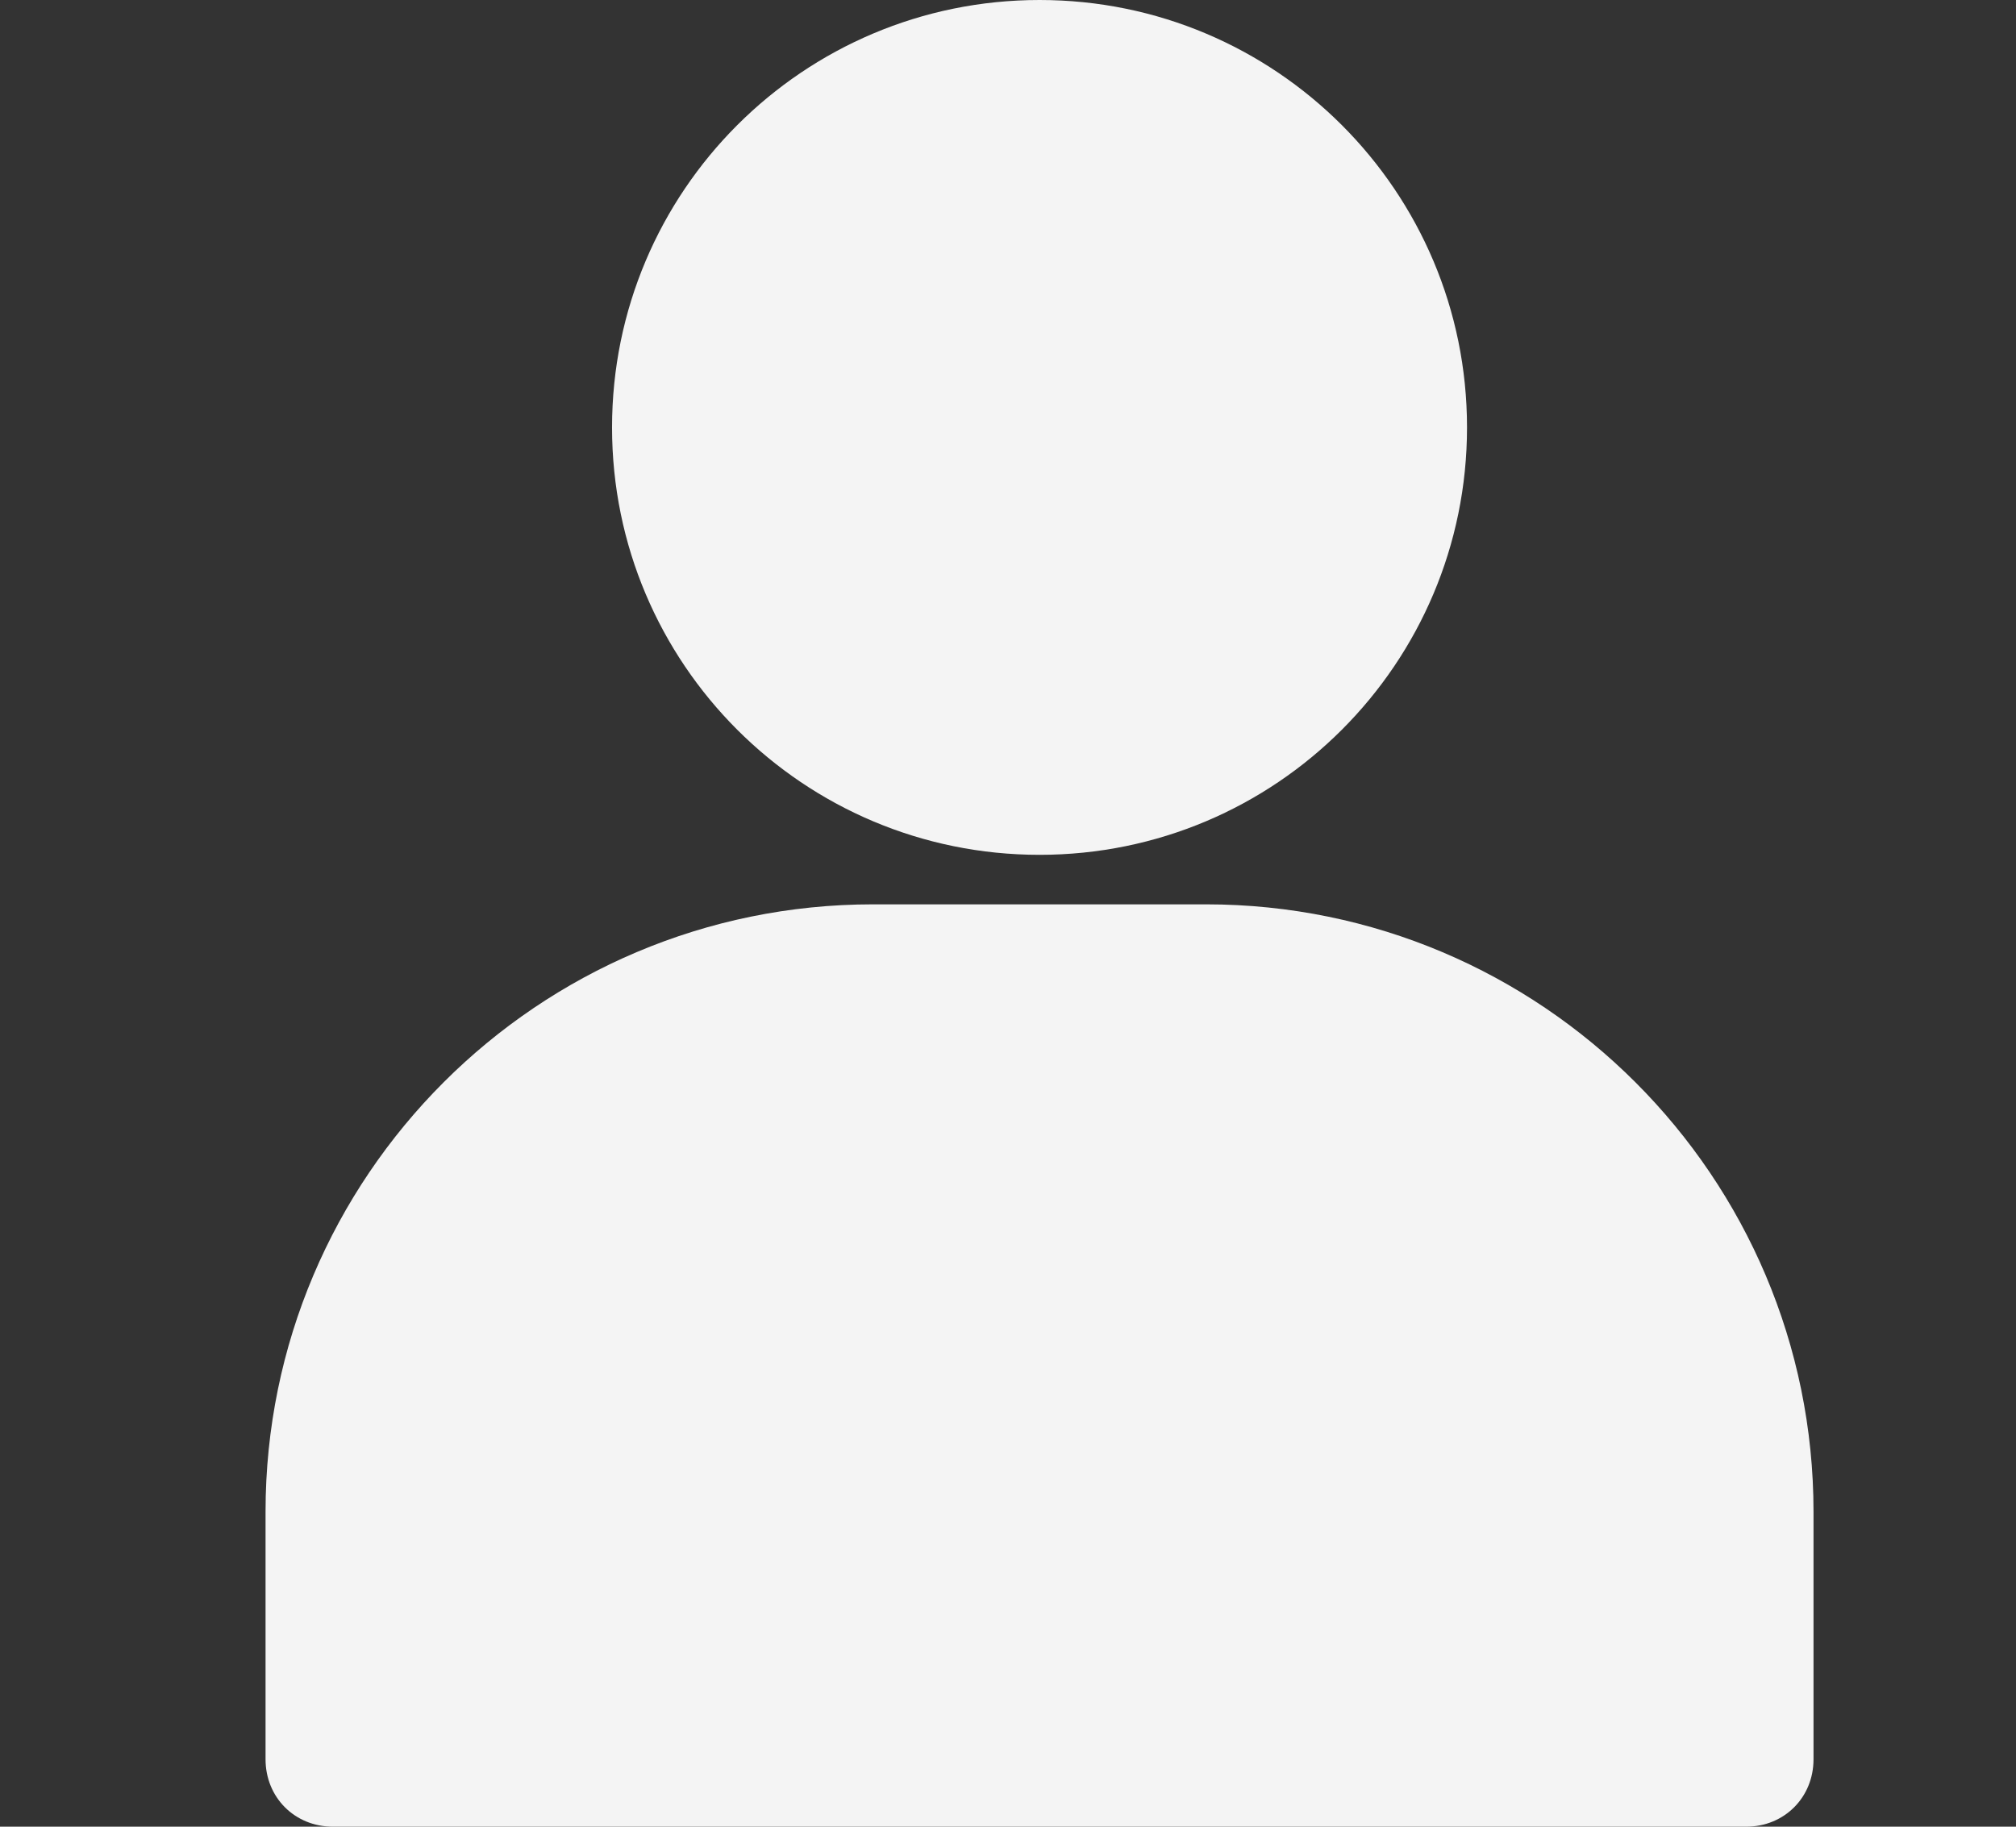 <svg width="32" height="29" viewBox="0 0 32 29" fill="none" xmlns="http://www.w3.org/2000/svg">
<rect x="0" y="0" width="32" height="29" fill="#333333" stroke="none"/>
<g clip-path="url(#clip0_1834_747)">
<path d="M16.501 0C12.751 0 9.715 3.036 9.715 6.786C9.715 10.536 12.751 13.571 16.501 13.571C20.251 13.571 23.286 10.536 23.286 6.786C23.286 3.036 20.251 0 16.501 0Z" fill="#F4F4F4"/>
<path d="M19.143 14.357H13.858C8.536 14.357 4.215 18.679 4.215 24V27.929C4.215 28.536 4.679 29 5.286 29H27.715C28.322 29 28.786 28.536 28.786 27.929V24C28.786 18.679 24.465 14.357 19.143 14.357Z" fill="#F4F4F4"/>
</g>
<defs>
<clipPath id="clip0_1834_747">
<rect width="32" height="29" fill="white"/>
</clipPath>
</defs>
</svg>

